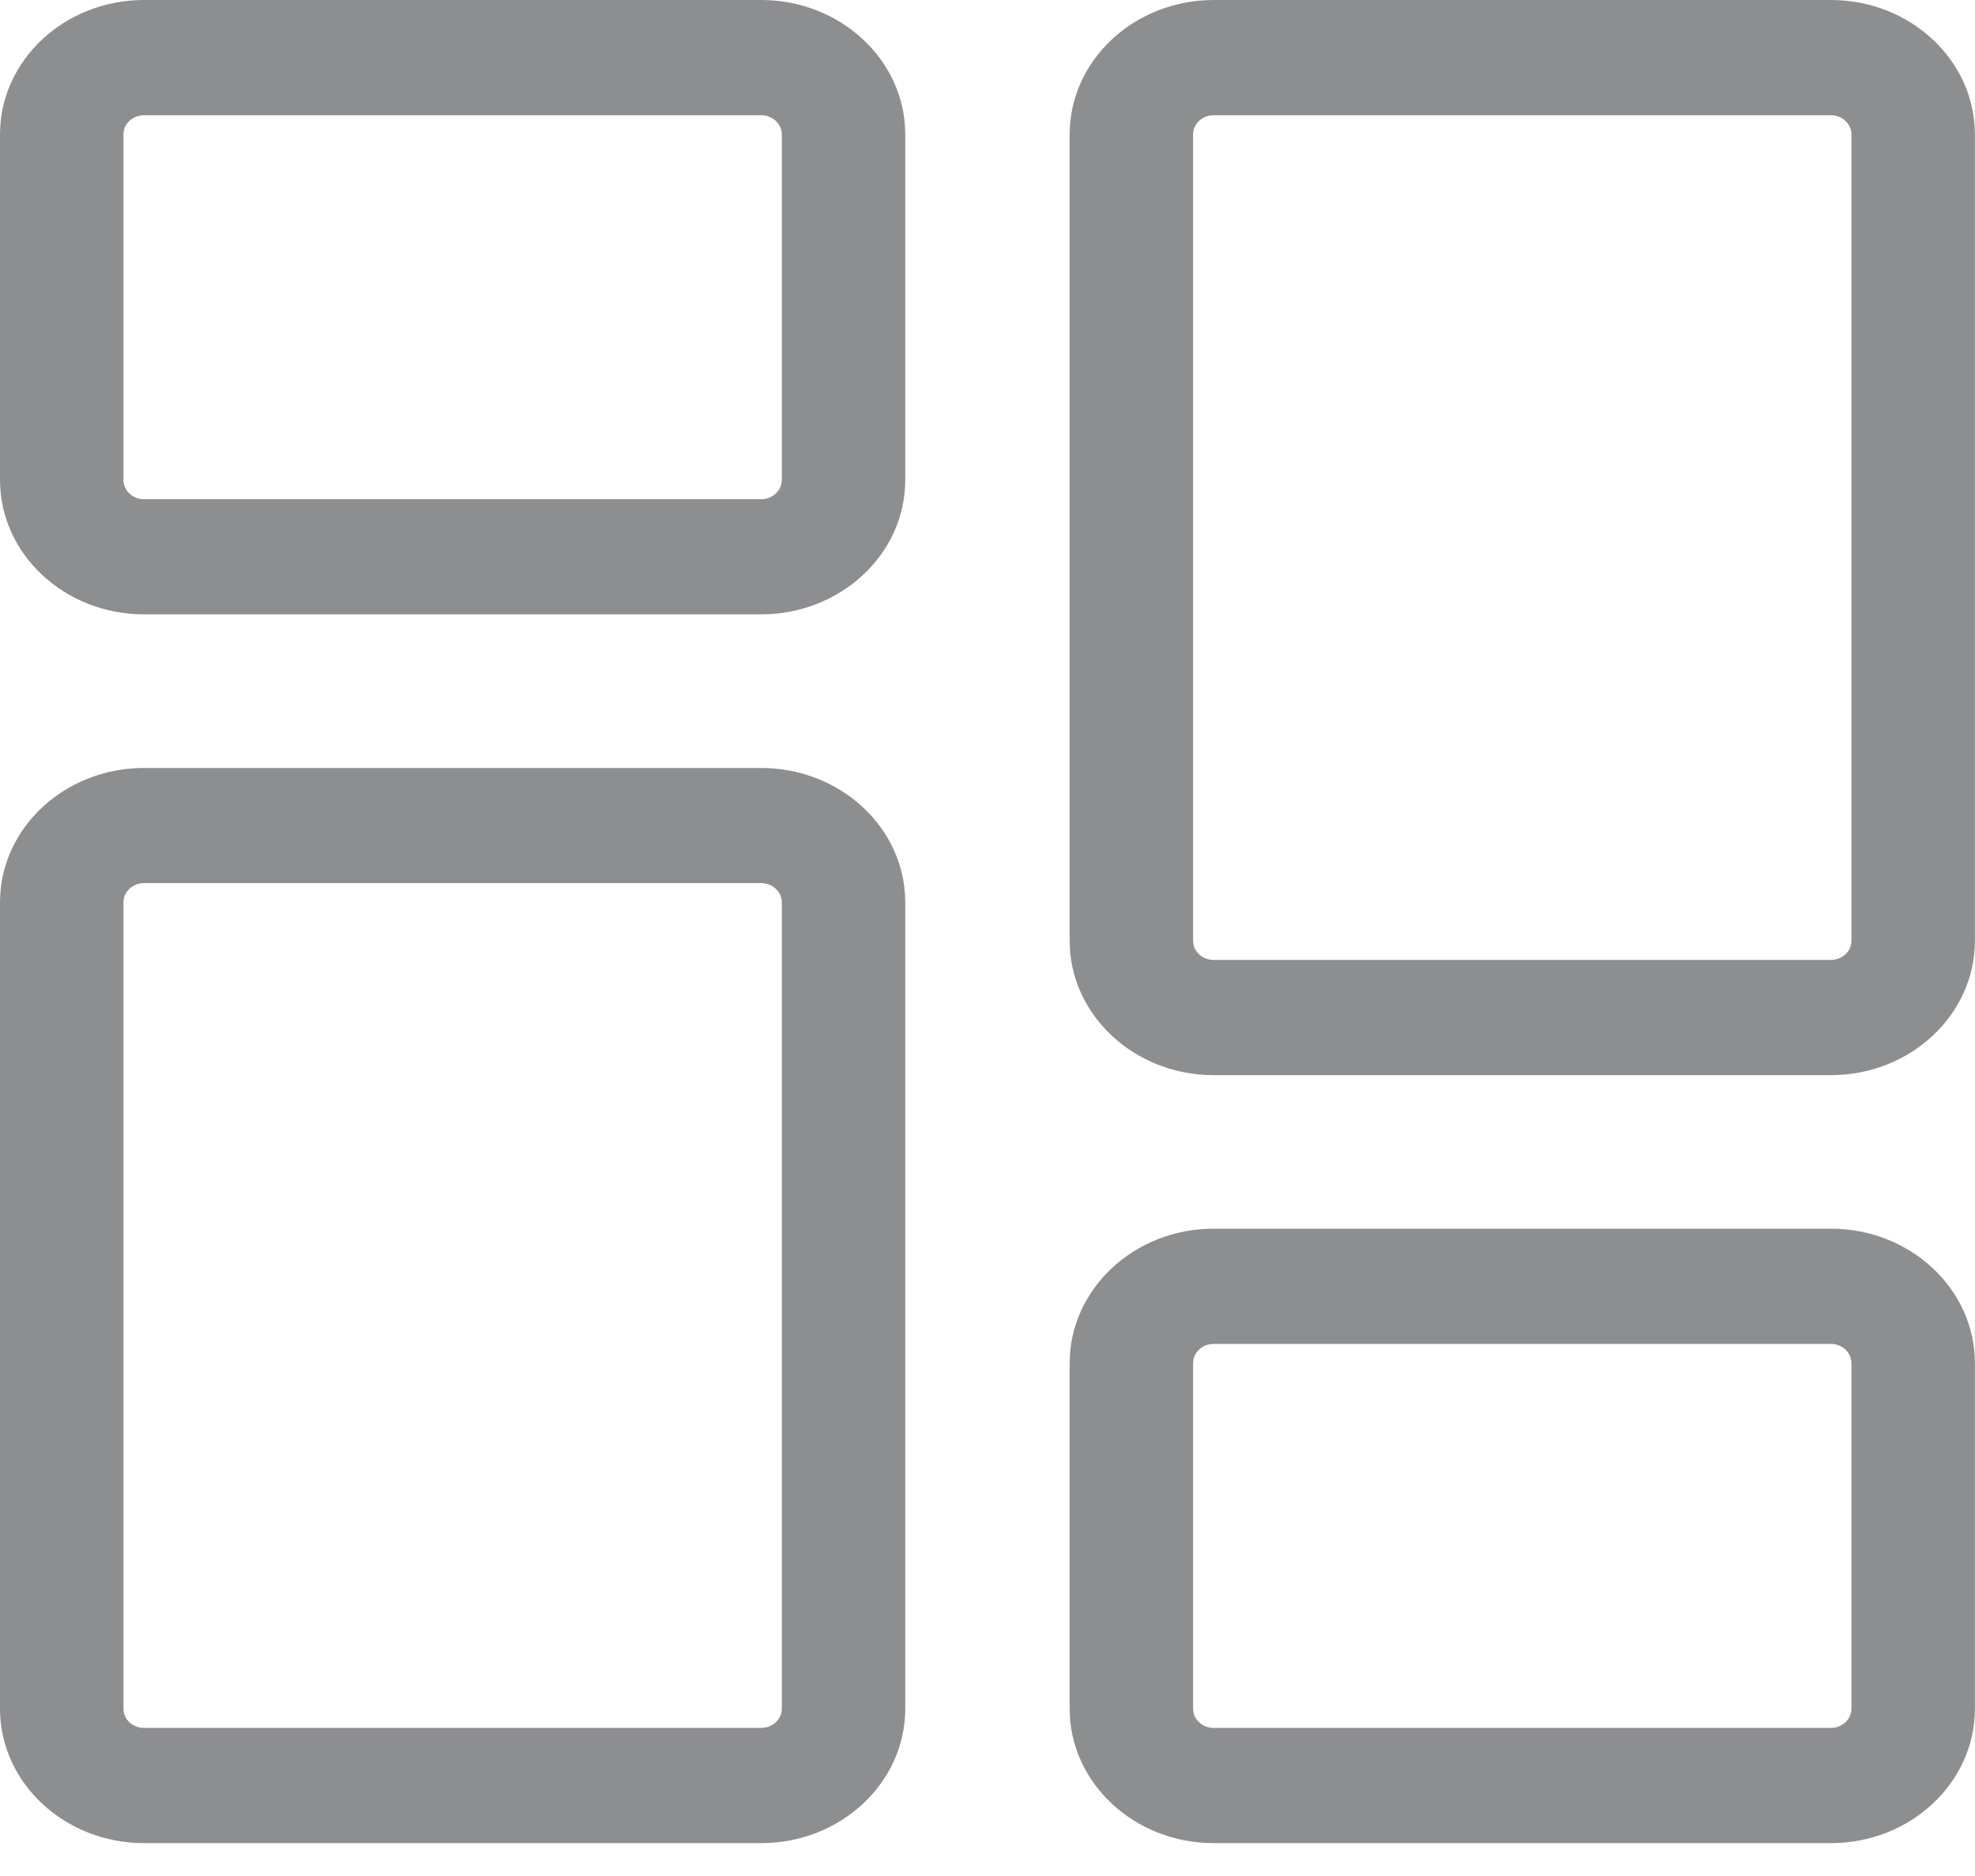 <svg width="20" height="19" viewBox="0 0 20 19" fill="none" xmlns="http://www.w3.org/2000/svg">
<path d="M7.708 6.222H1.458C0.654 6.222 0 5.612 0 4.861V1.361C0 0.611 0.654 0 1.458 0H7.708C8.513 0 9.167 0.611 9.167 1.361V4.861C9.167 5.612 8.513 6.222 7.708 6.222ZM1.458 1.167C1.343 1.167 1.25 1.254 1.25 1.361V4.861C1.25 4.968 1.343 5.056 1.458 5.056H7.708C7.823 5.056 7.917 4.968 7.917 4.861V1.361C7.917 1.254 7.823 1.167 7.708 1.167H1.458Z" fill="#8D8E90"/>
<path d="M7.708 18.667H1.458C0.654 18.667 0 18.056 0 17.306V9.139C0 8.388 0.654 7.778 1.458 7.778H7.708C8.513 7.778 9.167 8.388 9.167 9.139V17.306C9.167 18.056 8.513 18.667 7.708 18.667ZM1.458 8.944C1.343 8.944 1.25 9.032 1.25 9.139V17.306C1.25 17.413 1.343 17.5 1.458 17.5H7.708C7.823 17.5 7.917 17.413 7.917 17.306V9.139C7.917 9.032 7.823 8.944 7.708 8.944H1.458Z" fill="#8D8E90"/>
<path d="M18.541 18.667H12.29C11.486 18.667 10.832 18.056 10.832 17.306V13.806C10.832 13.055 11.486 12.444 12.29 12.444H18.541C19.345 12.444 19.999 13.055 19.999 13.806V17.306C19.999 18.056 19.345 18.667 18.541 18.667ZM12.29 13.611C12.175 13.611 12.082 13.698 12.082 13.806V17.306C12.082 17.413 12.175 17.5 12.29 17.5H18.541C18.655 17.5 18.749 17.413 18.749 17.306V13.806C18.749 13.698 18.655 13.611 18.541 13.611H12.29Z" fill="#8D8E90"/>
<path d="M18.541 10.889H12.29C11.486 10.889 10.832 10.278 10.832 9.528V1.361C10.832 0.611 11.486 0 12.29 0H18.541C19.345 0 19.999 0.611 19.999 1.361V9.528C19.999 10.278 19.345 10.889 18.541 10.889ZM12.29 1.167C12.175 1.167 12.082 1.254 12.082 1.361V9.528C12.082 9.635 12.175 9.722 12.29 9.722H18.541C18.655 9.722 18.749 9.635 18.749 9.528V1.361C18.749 1.254 18.655 1.167 18.541 1.167H12.29Z" fill="#8D8E90"/>
</svg>
